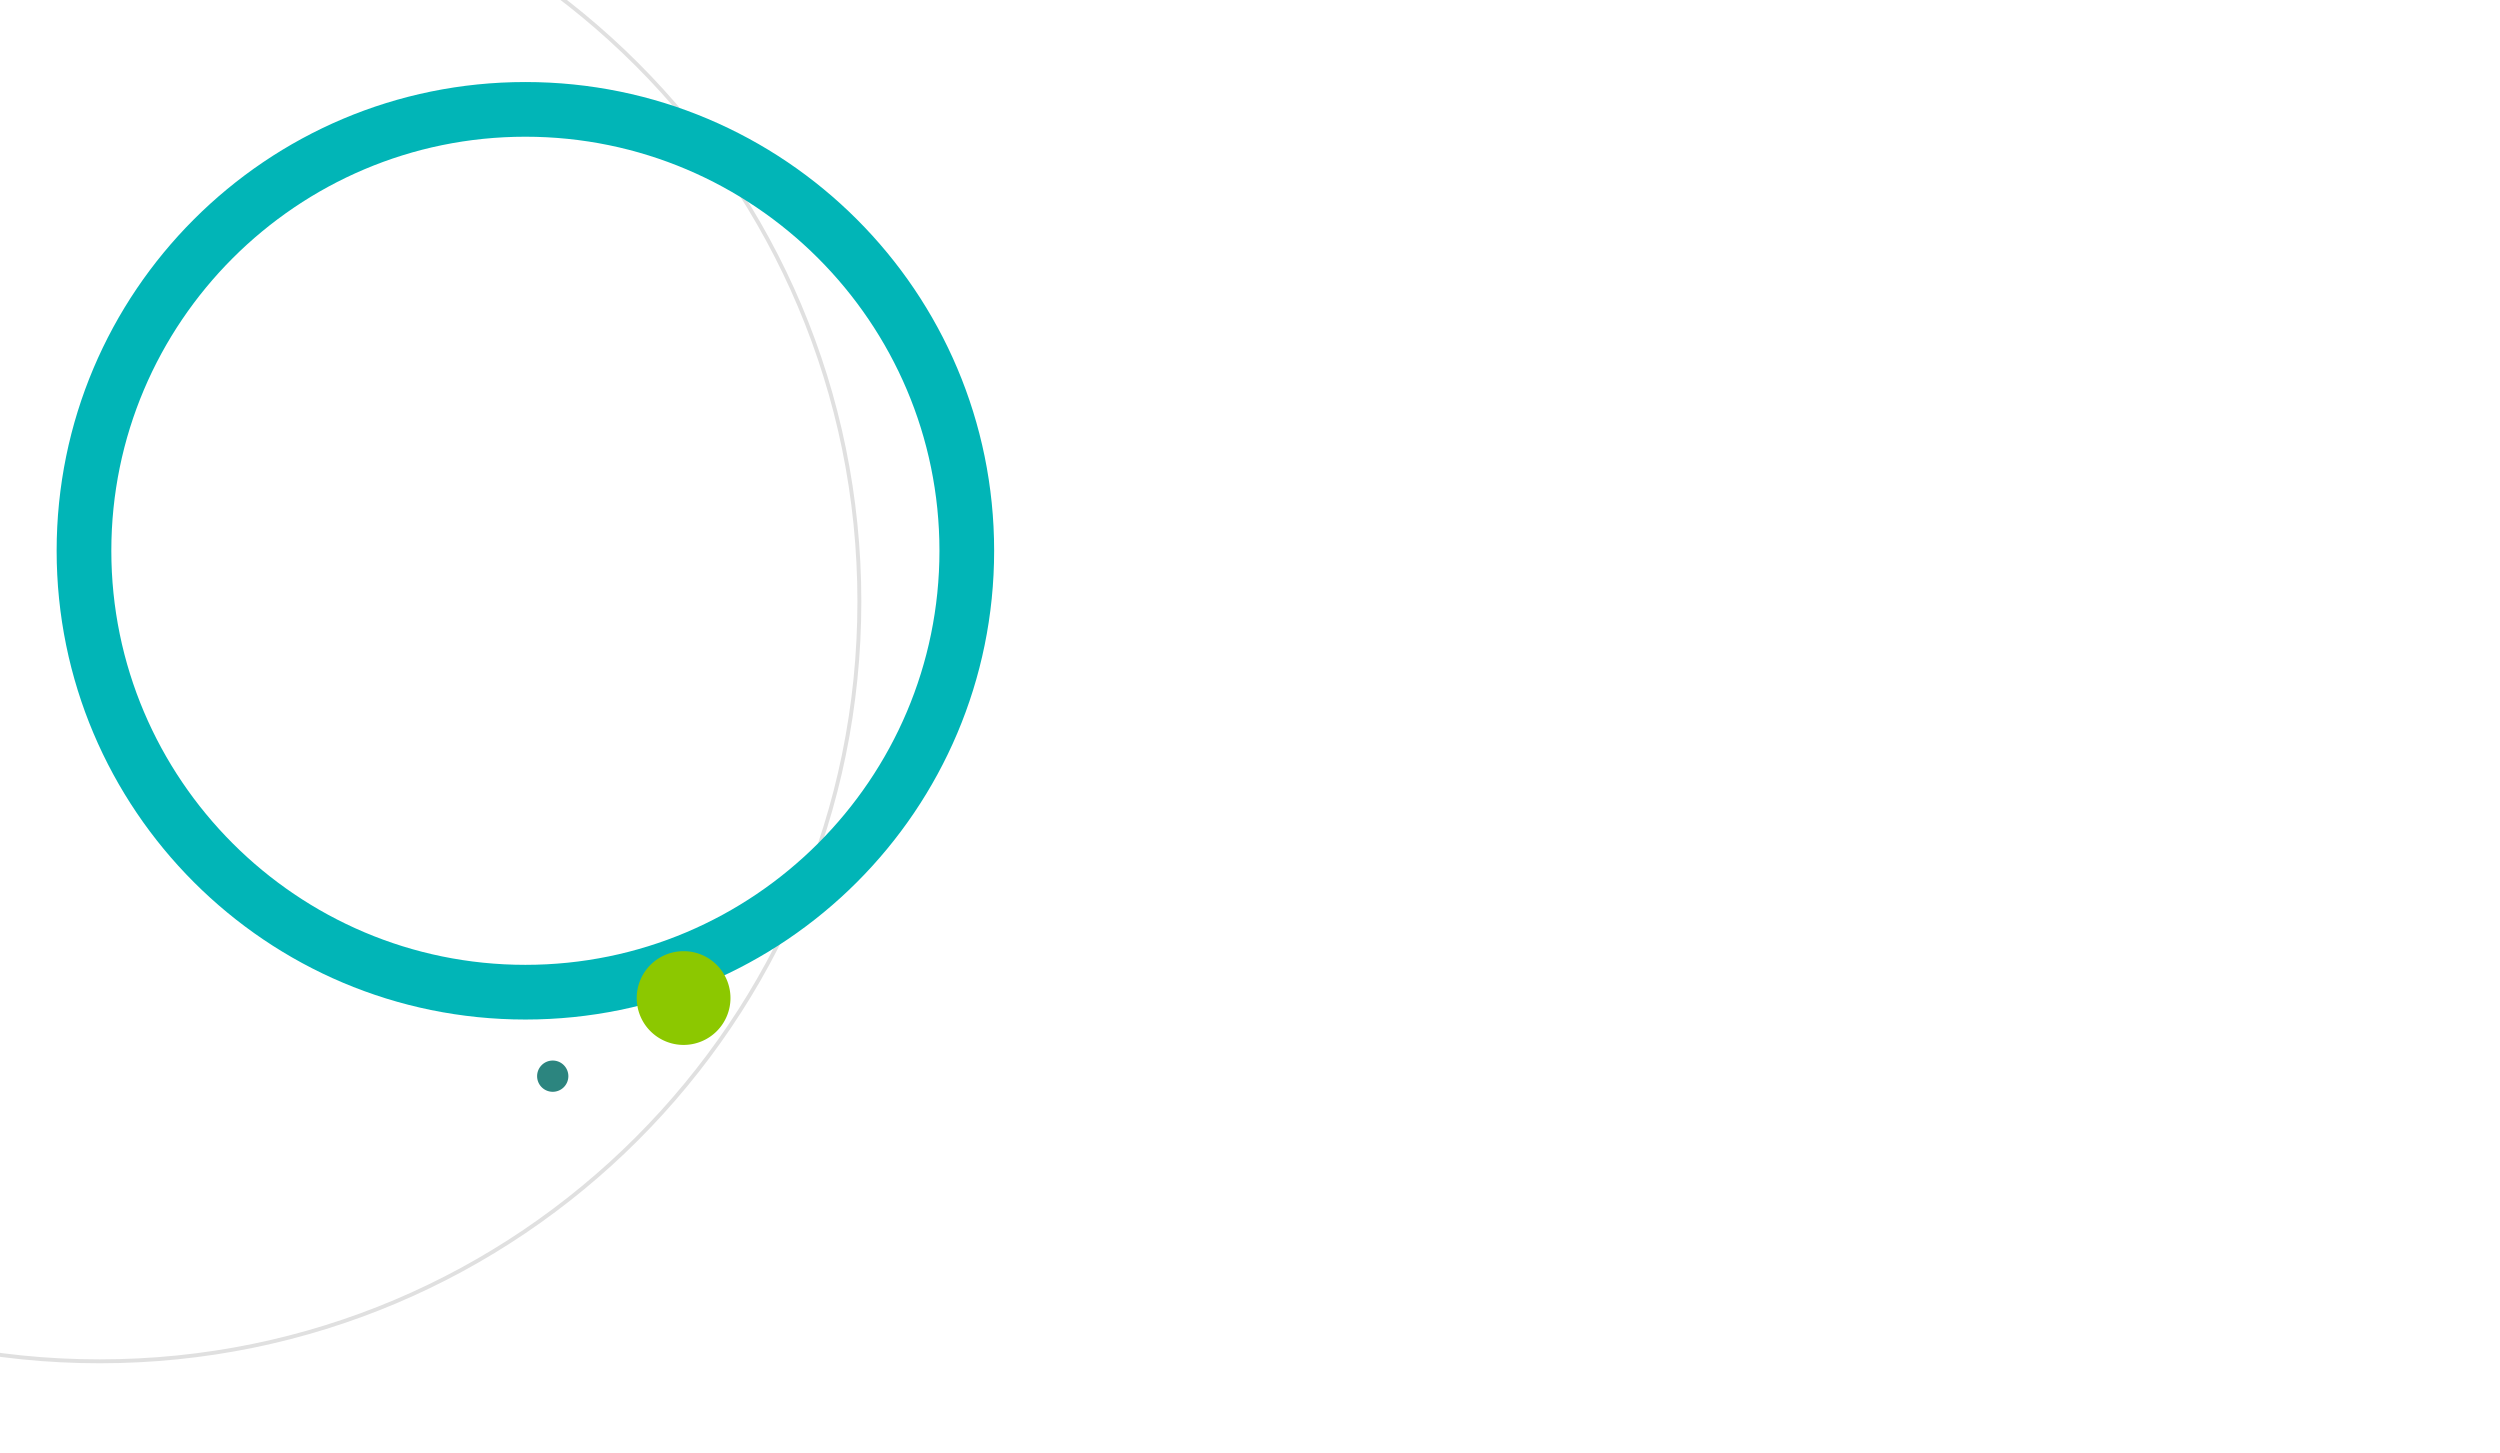 <svg id="Component_42_1" data-name="Component 42 – 1" xmlns="http://www.w3.org/2000/svg" xmlns:xlink="http://www.w3.org/1999/xlink" width="1280" height="744" viewBox="0 0 1280 744">
  <defs>
    <clipPath id="clip-path">
      <rect id="Rectangle_228" data-name="Rectangle 228" width="1280" height="744" transform="translate(0 720)" fill="#fdfdfd"/>
    </clipPath>
  </defs>
  <path id="Path_579" data-name="Path 579" d="M8,0a8,8,0,1,0,8,8A8,8,0,0,0,8,0Z" transform="translate(275 543)" fill="#2c857f"/>
  <g id="Mask_Group_29" data-name="Mask Group 29" transform="translate(0 -720)" clip-path="url(#clip-path)">
    <g id="Path_578" data-name="Path 578" transform="translate(-339 638)" fill="none">
      <path d="M390,0C174.609,0,0,174.609,0,390S174.609,780,390,780,780,605.391,780,390,605.391,0,390,0Z" stroke="none"/>
      <path d="M 390 2 C 376.764 2 363.416 2.674 350.327 4.003 C 337.428 5.313 324.466 7.291 311.802 9.883 C 286.891 14.98 262.388 22.586 238.974 32.49 C 215.983 42.214 193.809 54.25 173.067 68.263 C 152.521 82.143 133.201 98.084 115.643 115.643 C 98.084 133.201 82.143 152.521 68.263 173.067 C 54.25 193.809 42.214 215.983 32.49 238.974 C 22.586 262.388 14.98 286.892 9.883 311.802 C 7.291 324.466 5.313 337.428 4.003 350.327 C 2.674 363.416 2 376.764 2 390 C 2 403.236 2.674 416.584 4.003 429.673 C 5.313 442.572 7.291 455.534 9.883 468.198 C 14.98 493.108 22.586 517.612 32.49 541.026 C 42.214 564.017 54.25 586.191 68.263 606.933 C 82.143 627.479 98.084 646.799 115.643 664.357 C 133.201 681.916 152.521 697.857 173.067 711.737 C 193.809 725.75 215.983 737.786 238.974 747.51 C 262.388 757.414 286.891 765.02 311.802 770.117 C 324.466 772.709 337.428 774.687 350.327 775.997 C 363.416 777.326 376.764 778 390 778 C 403.236 778 416.584 777.326 429.673 775.997 C 442.572 774.687 455.534 772.709 468.198 770.117 C 493.108 765.02 517.612 757.414 541.026 747.51 C 564.017 737.786 586.191 725.75 606.933 711.737 C 627.479 697.857 646.799 681.916 664.357 664.357 C 681.916 646.799 697.857 627.479 711.737 606.933 C 725.75 586.191 737.786 564.017 747.51 541.026 C 757.414 517.612 765.02 493.108 770.117 468.198 C 772.709 455.534 774.687 442.572 775.997 429.673 C 777.326 416.584 778 403.236 778 390 C 778 376.764 777.326 363.416 775.997 350.327 C 774.687 337.428 772.709 324.466 770.117 311.802 C 765.02 286.892 757.414 262.388 747.51 238.974 C 737.786 215.983 725.75 193.809 711.737 173.067 C 697.857 152.521 681.916 133.201 664.357 115.643 C 646.799 98.084 627.479 82.143 606.933 68.263 C 586.191 54.25 564.017 42.214 541.026 32.49 C 517.612 22.586 493.108 14.98 468.198 9.883 C 455.534 7.291 442.572 5.313 429.673 4.003 C 416.584 2.674 403.236 2 390 2 M 390 0 C 605.391 0 780 174.609 780 390 C 780 605.391 605.391 780 390 780 C 174.609 780 0 605.391 0 390 C 0 174.609 174.609 0 390 0 Z" stroke="none" fill="#e0e0e0"/>
    </g>
  </g>
  <g id="Path_580" data-name="Path 580" transform="translate(29 42)" fill="none">
    <path d="M240,0C107.452,0,0,107.452,0,240S107.452,480,240,480,480,372.548,480,240,372.548,0,240,0Z" stroke="none"/>
    <path d="M 240 28 C 123.103 28 28 123.103 28 240 C 28 356.897 123.103 452 240 452 C 356.897 452 452 356.897 452 240 C 452 123.103 356.897 28 240 28 M 240 0 C 372.548 0 480 107.452 480 240 C 480 372.548 372.548 480 240 480 C 107.452 480 0 372.548 0 240 C 0 107.452 107.452 0 240 0 Z" stroke="none" fill="#01b5b7"/>
  </g>
  <path id="Path_581" data-name="Path 581" d="M24,0A24,24,0,1,0,48,24,24,24,0,0,0,24,0Z" transform="translate(326 487)" fill="#8cc800"/>
</svg>
